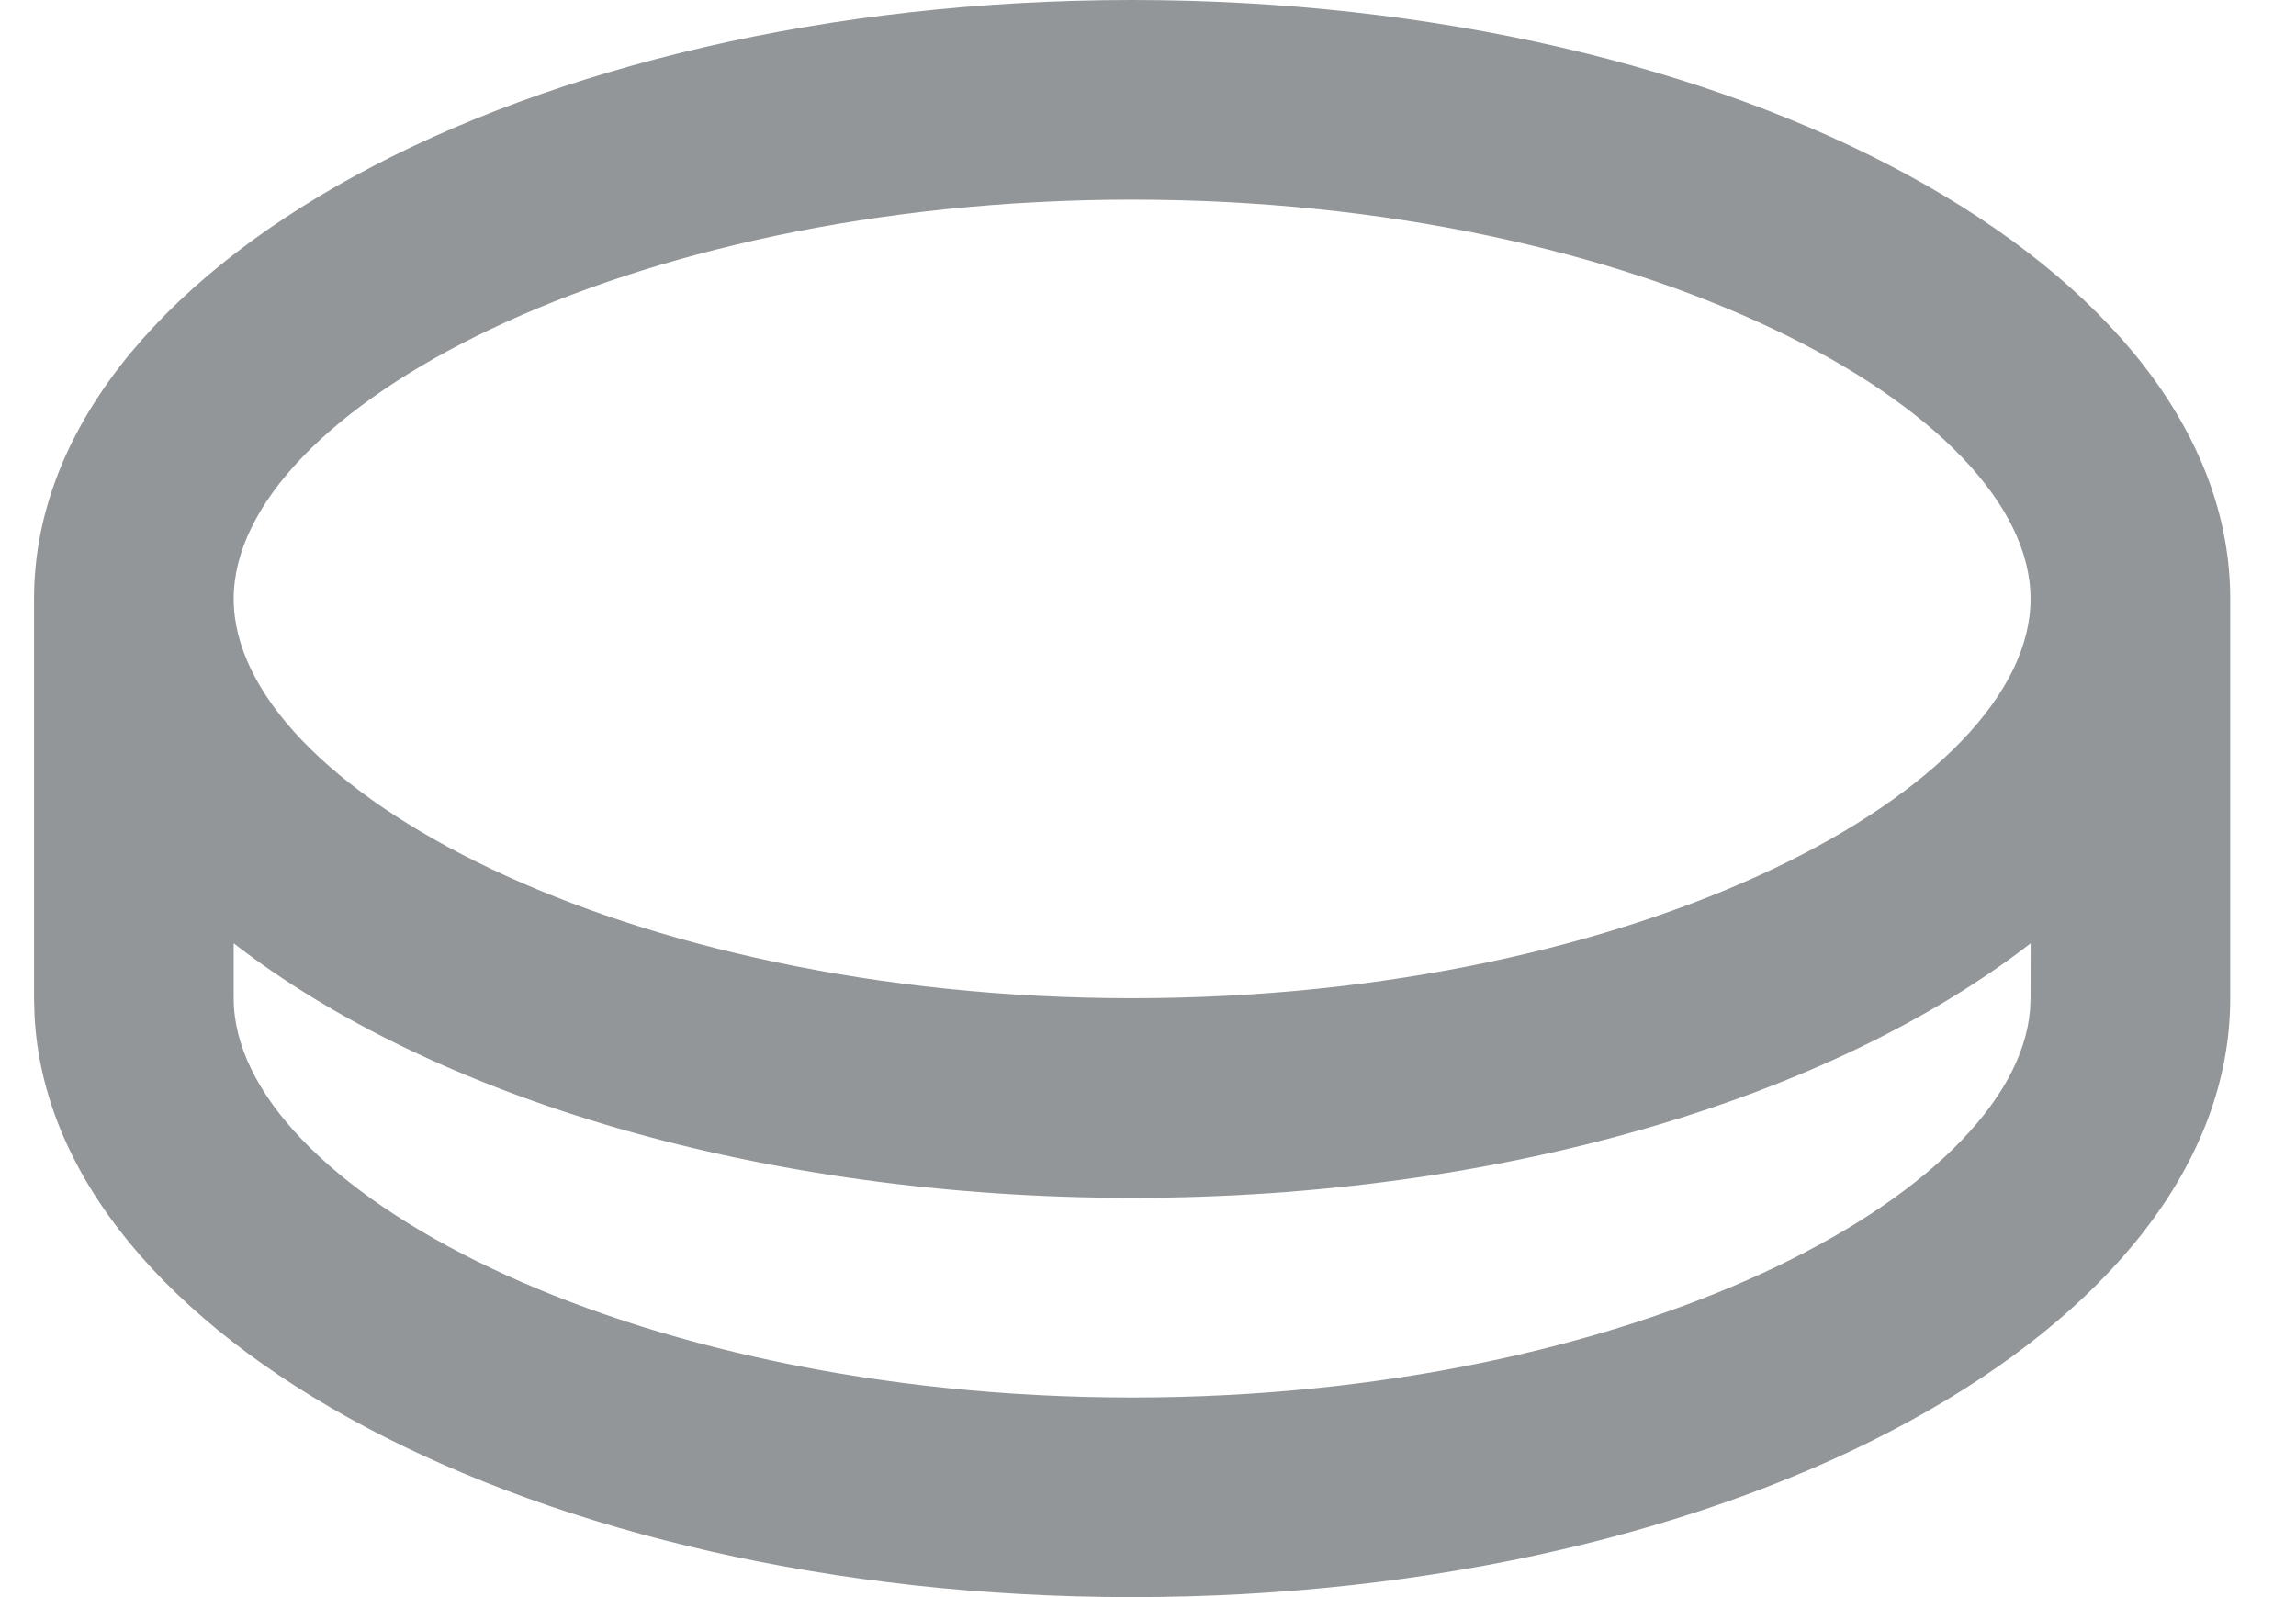 <svg width="23" height="16" viewBox="0 0 23 16" fill="none" xmlns="http://www.w3.org/2000/svg">
<path d="M11.341 0C17.416 0 22.341 2.686 22.341 6V10C22.341 13.314 17.416 16 11.341 16C5.374 16 0.517 13.409 0.346 10.177L0.341 10V6C0.341 2.686 5.266 0 11.341 0ZM11.341 12C7.621 12 4.331 10.993 2.341 9.45V10C2.341 11.882 6.224 14 11.341 14C16.351 14 20.179 11.97 20.336 10.118L20.341 10L20.342 9.45C18.352 10.992 15.062 12 11.341 12ZM11.341 2C6.224 2 2.341 4.118 2.341 6C2.341 7.882 6.224 10 11.341 10C16.458 10 20.341 7.882 20.341 6C20.341 4.118 16.458 2 11.341 2Z" fill="#939698"/>
</svg>
